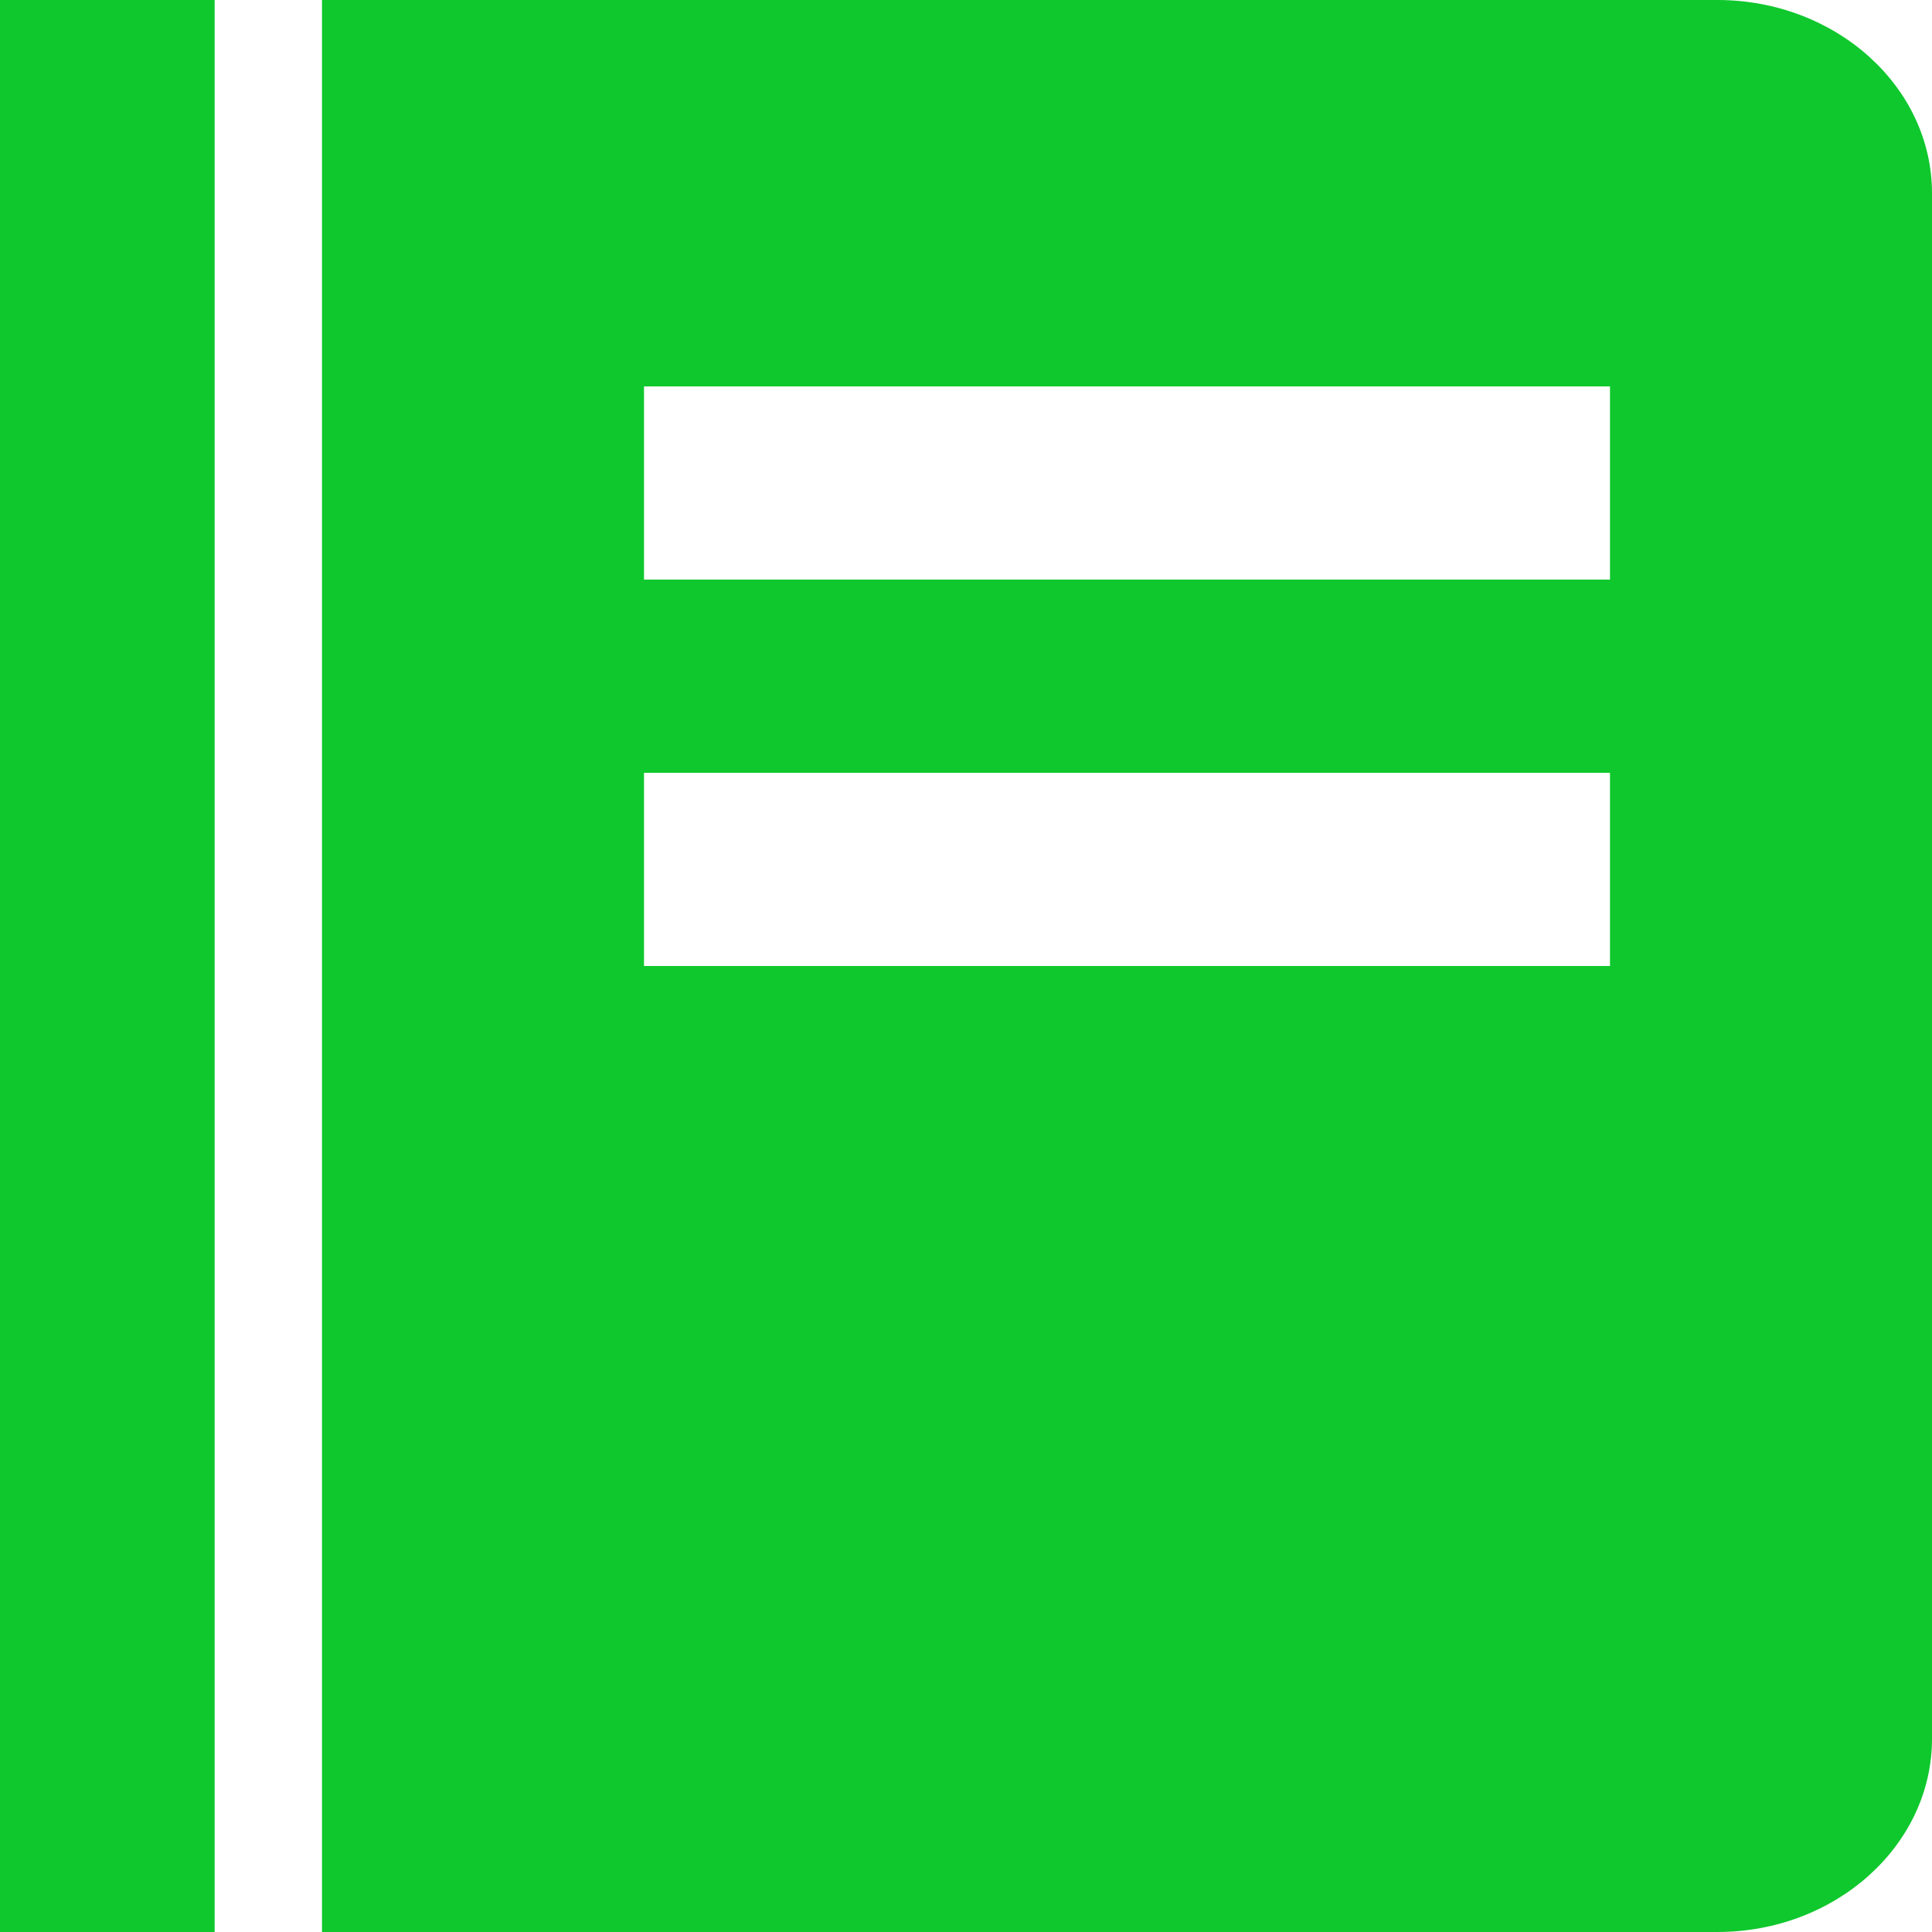 <svg width="30" height="30" viewBox="0 0 30 30" fill="none" xmlns="http://www.w3.org/2000/svg">
<g clip-path="url(#clip0)">
<path d="M0 0H3.333V30H0V0ZM26.667 0H5V30H26.667C28.505 30 30 28.654 30 27V3C30 1.345 28.505 0 26.667 0ZM25 15H10V12H25V15ZM25 9H10V6H25V9Z" fill="#0FC82D"/>
</g>
<defs>
<clipPath id="clip0">
<rect width="30" height="30" fill="white"/>
</clipPath>
</defs>
</svg>
